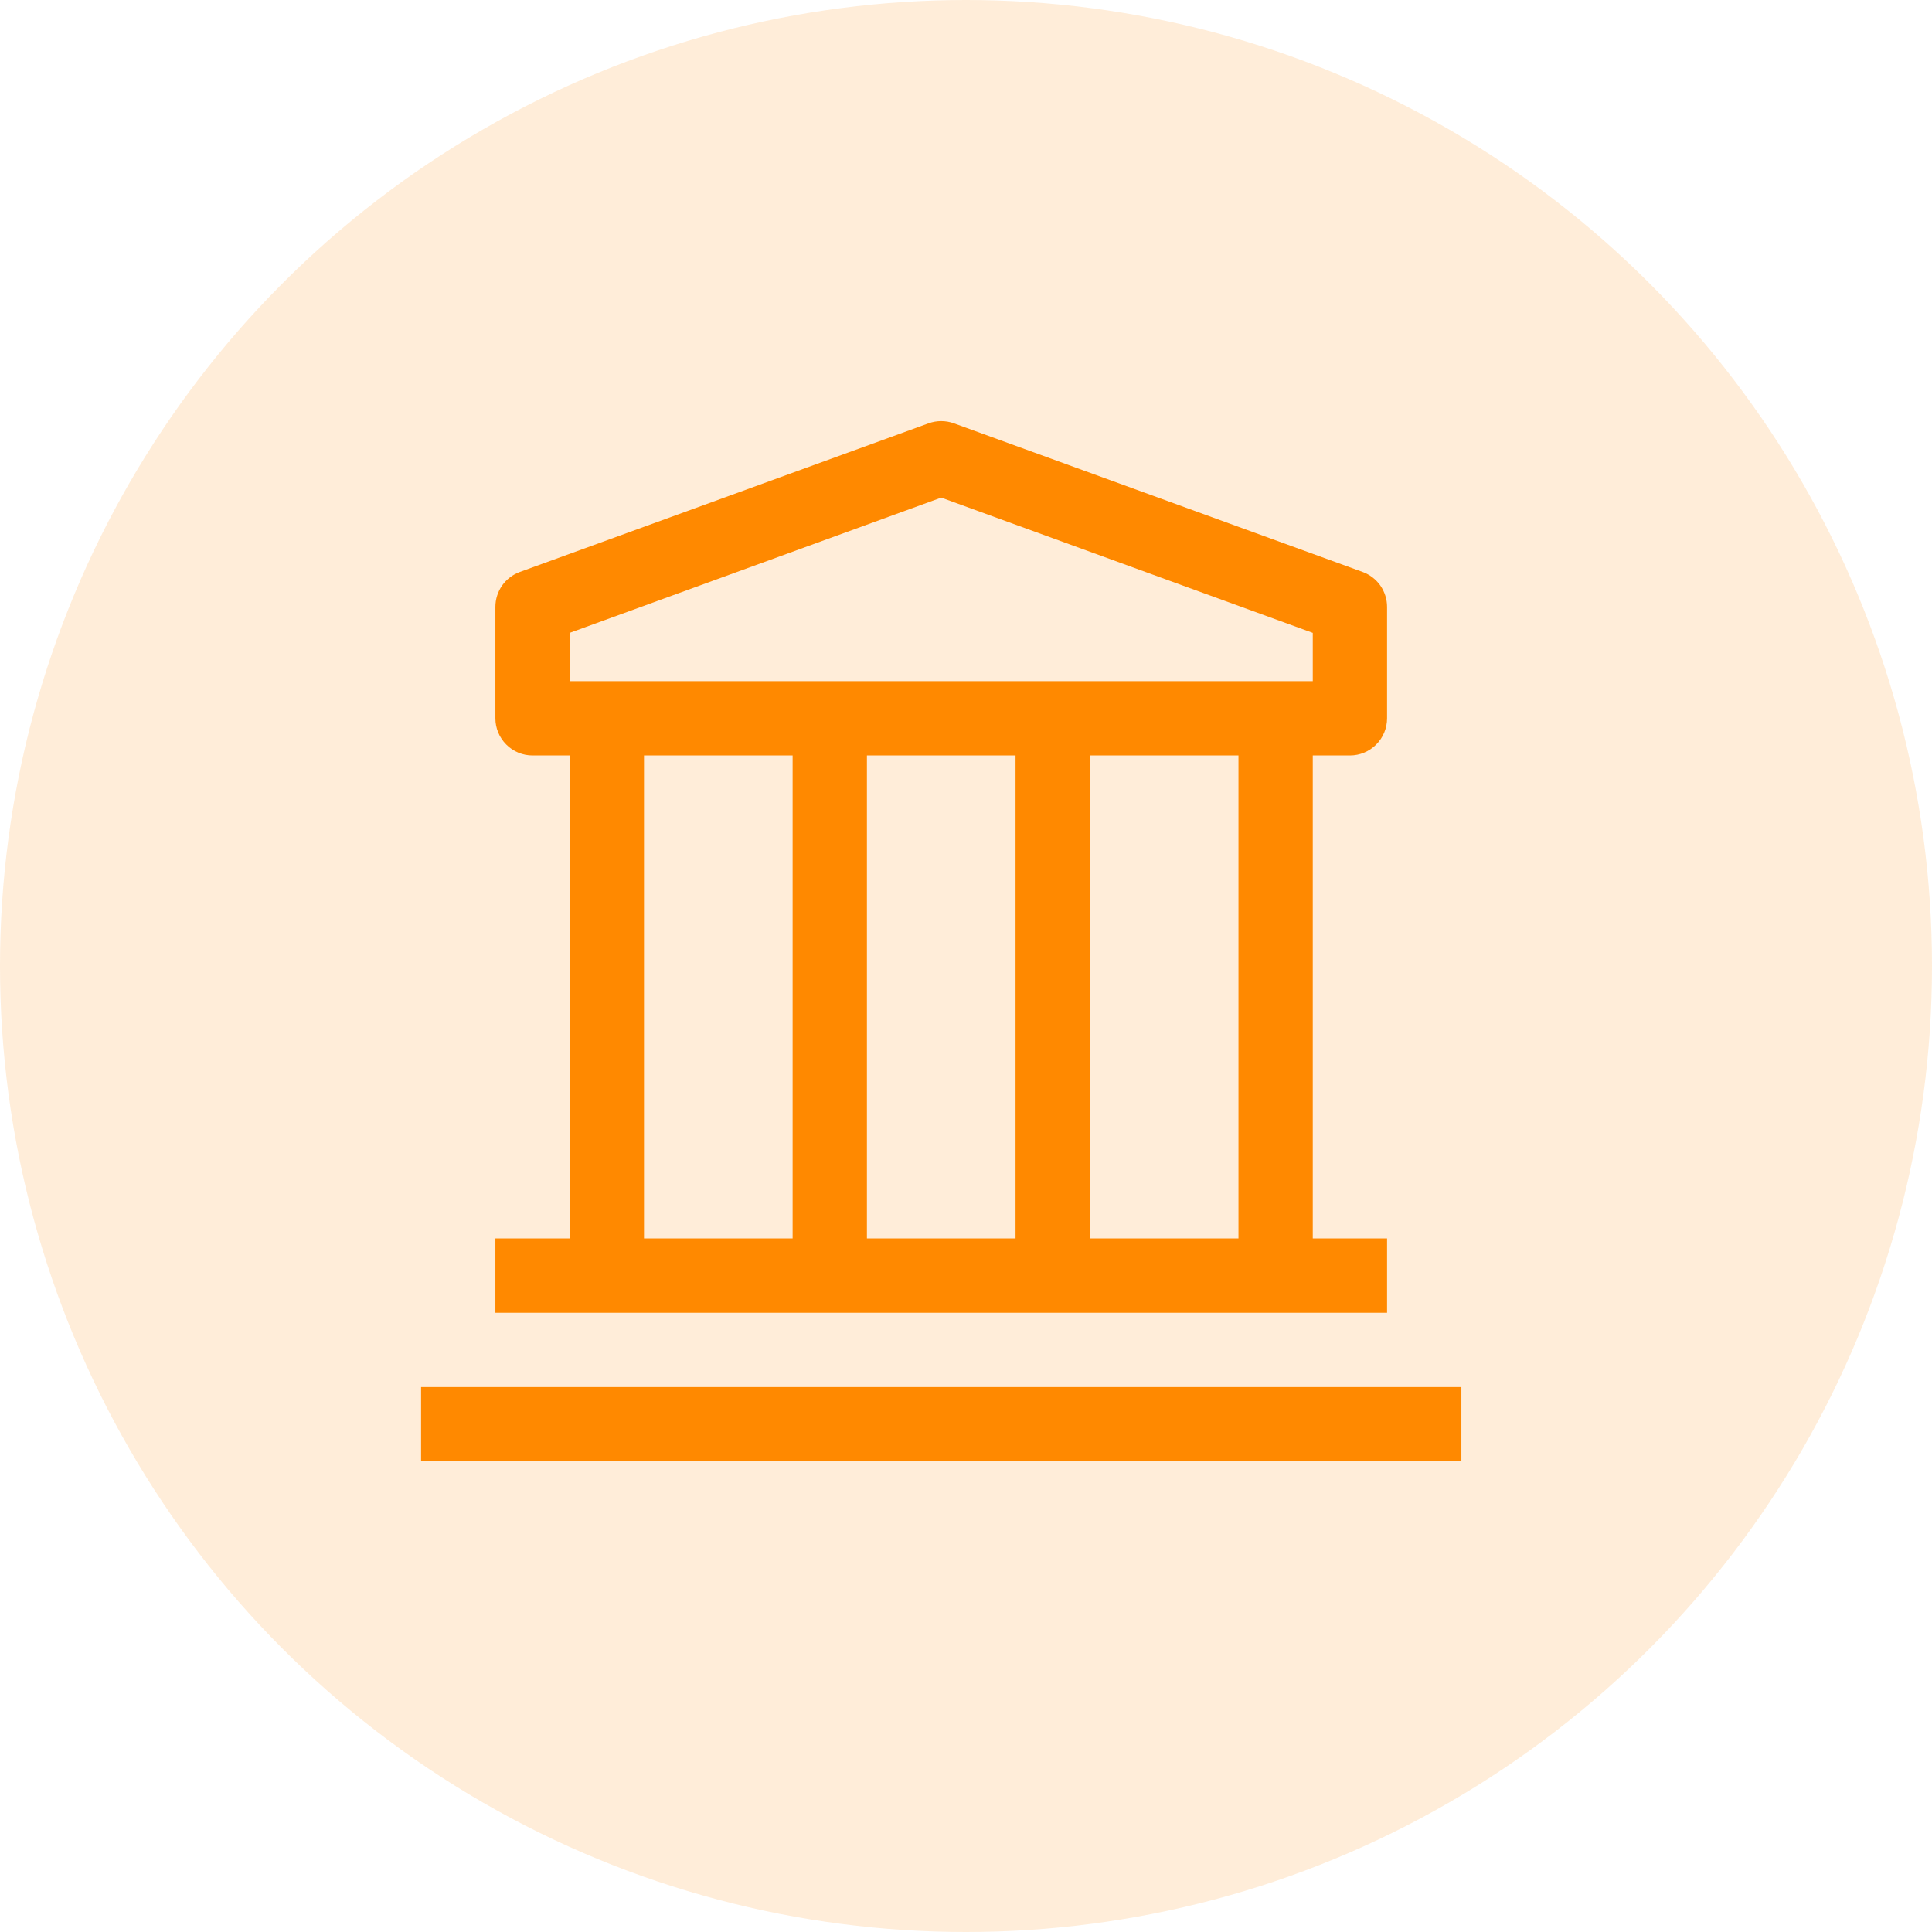 <svg width="39" height="39" viewBox="0 0 39 39" fill="none" xmlns="http://www.w3.org/2000/svg">
<path d="M8.5 28H29.5V29.5H8.5V28ZM27.25 15.25C27.449 15.25 27.64 15.171 27.78 15.03C27.921 14.89 28 14.699 28 14.5V12.25C28 12.096 27.952 11.946 27.864 11.819C27.775 11.693 27.65 11.598 27.505 11.545L19.255 8.545C19.09 8.486 18.91 8.486 18.745 8.545L10.495 11.545C10.35 11.598 10.225 11.693 10.136 11.819C10.048 11.946 10 12.096 10 12.25V14.5C10 14.699 10.079 14.89 10.22 15.03C10.36 15.171 10.551 15.25 10.75 15.25H11.5V25H10V26.5H28V25H26.5V15.25H27.25ZM11.5 12.775L19 10.045L26.5 12.775V13.75H11.5V12.775ZM20.5 25H17.5V15.25H20.5V25ZM13 15.25H16V25H13V15.25ZM25 25H22V15.25H25V25Z" fill="#FF8A00"/>
<circle cx="19.5" cy="19.5" r="19.5" fill="#FF8A00" fill-opacity="0.15"/>
</svg>
